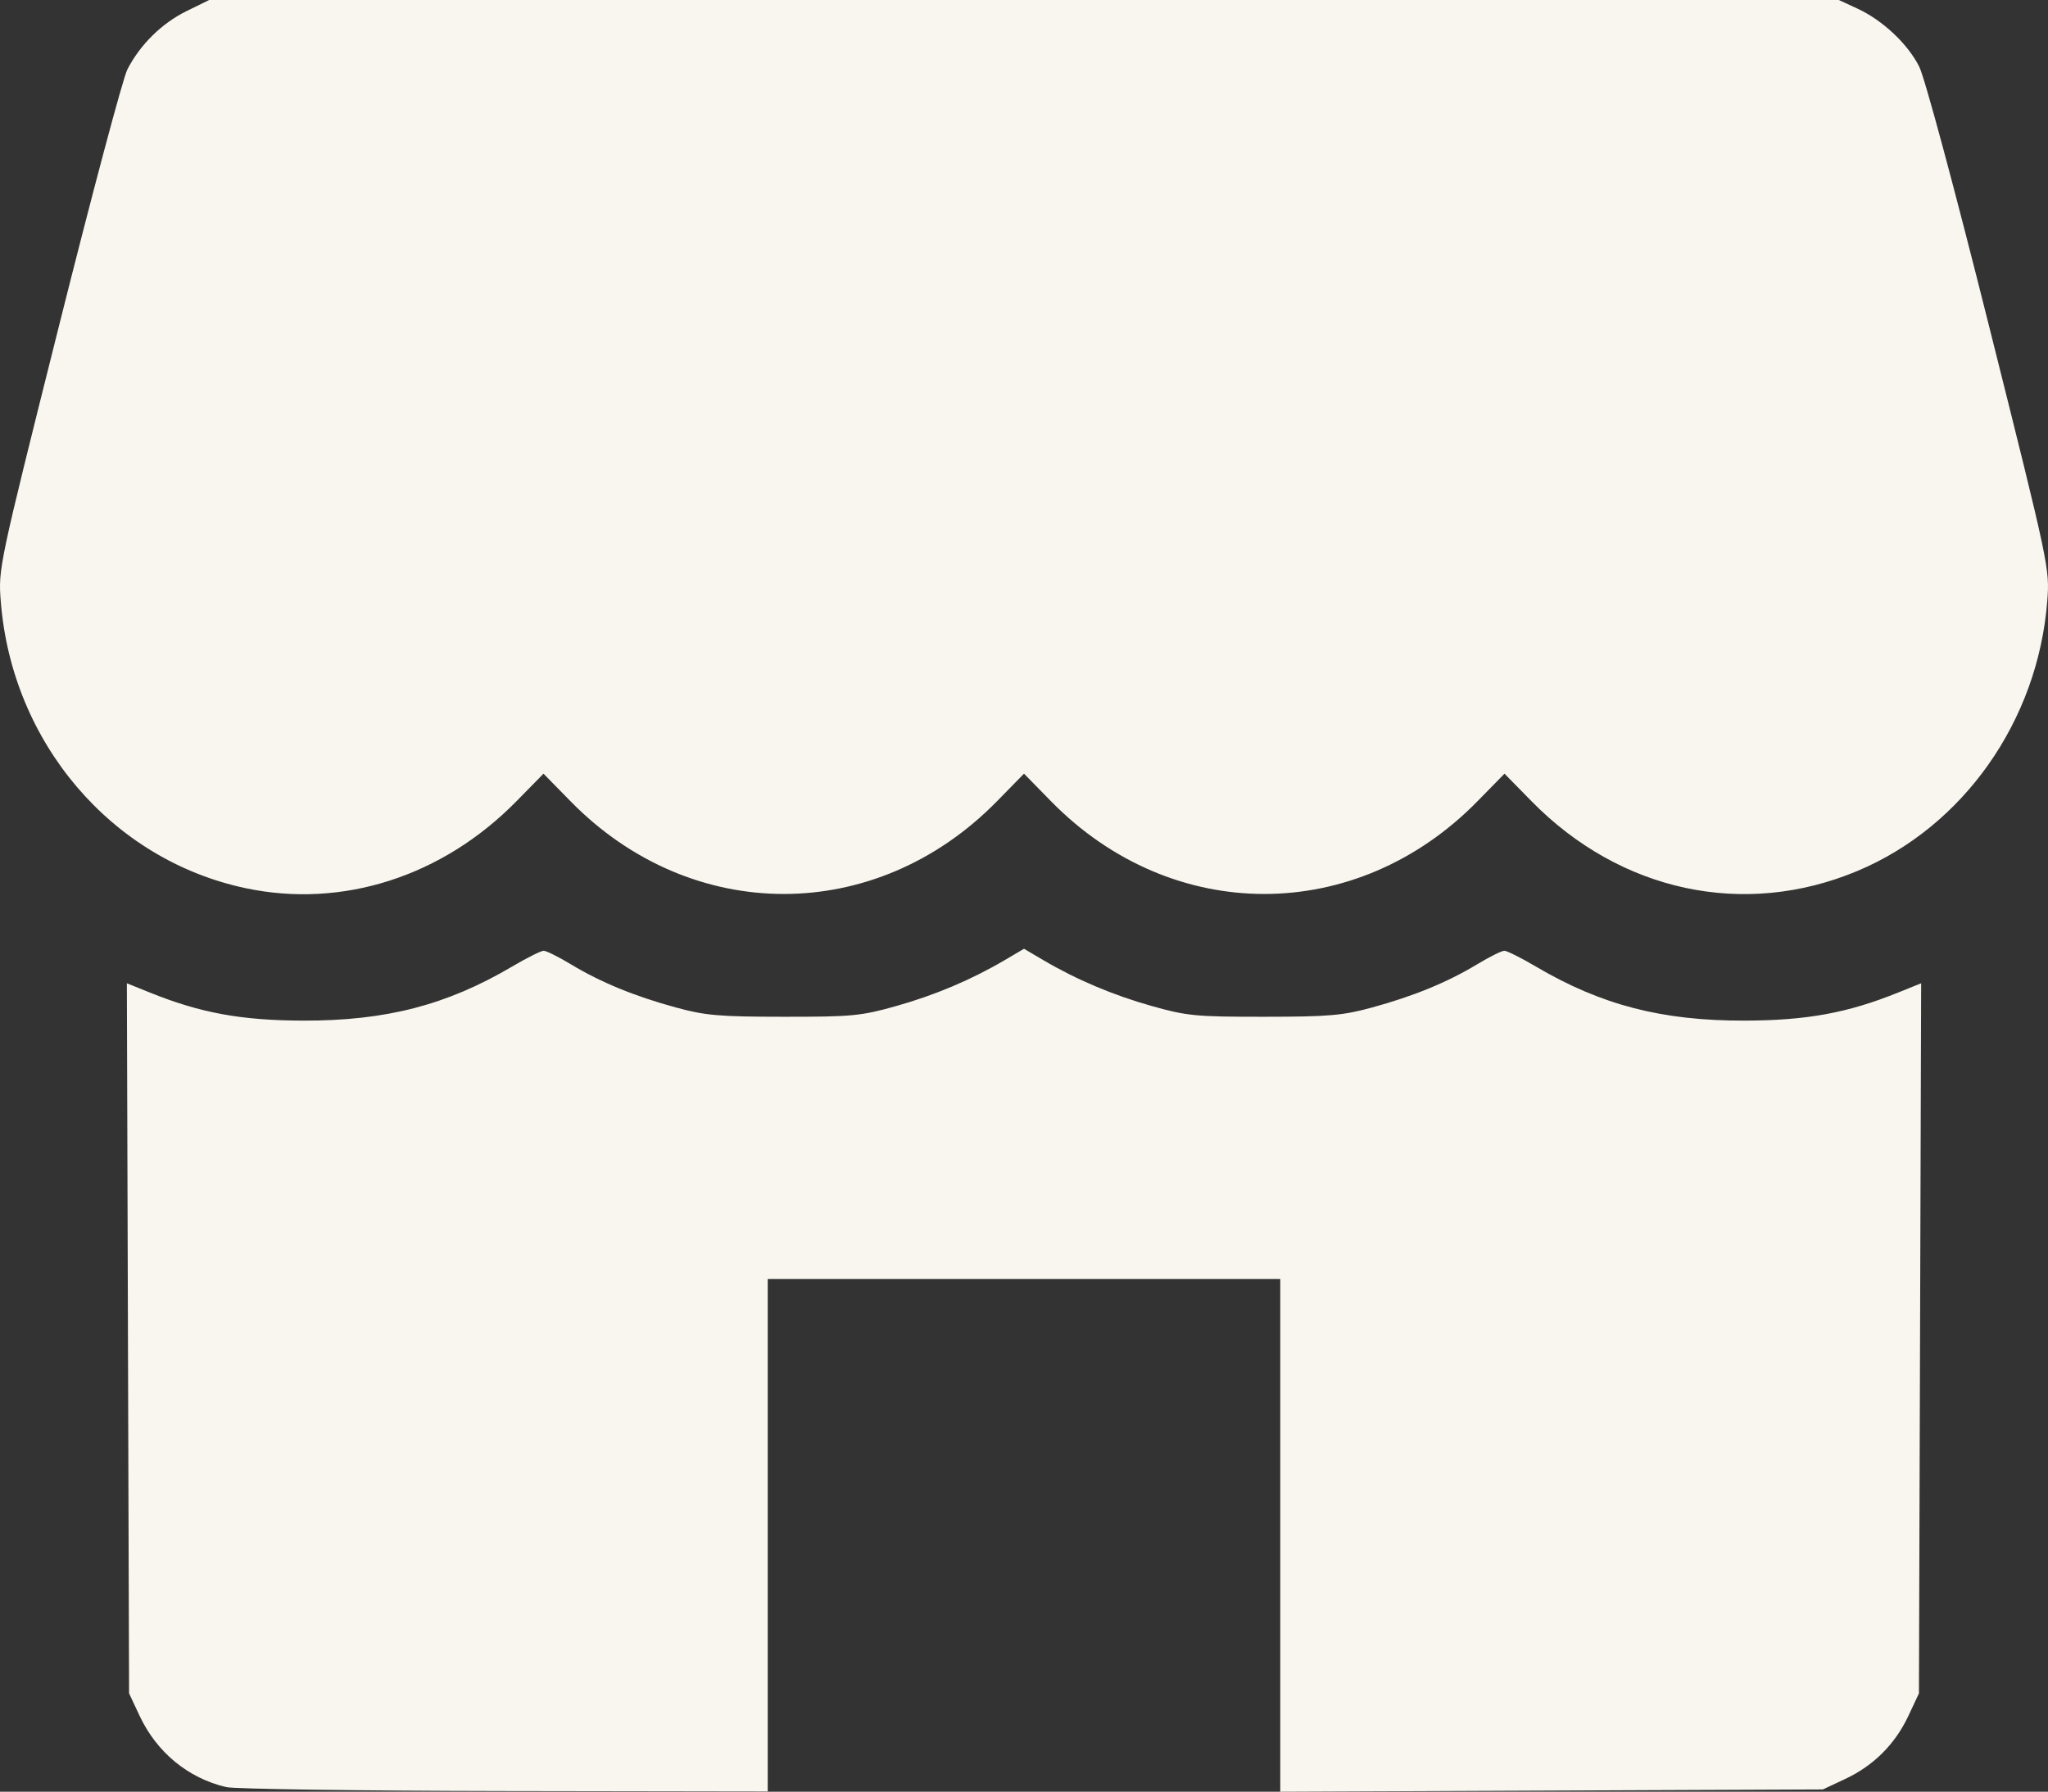 <?xml version="1.0" encoding="UTF-8" standalone="no"?>
<!-- Created with Inkscape (http://www.inkscape.org/) -->

<svg
   width="144.348mm"
   height="126.313mm"
   viewBox="0 0 545.568 477.404"
   version="1.1"
   id="svg1"
   xml:space="preserve"
   sodipodi:docname="new-store.svg"
   inkscape:version="1.3.2 (091e20e, 2023-11-25, custom)"
   xmlns:inkscape="http://www.inkscape.org/namespaces/inkscape"
   xmlns:sodipodi="http://sodipodi.sourceforge.net/DTD/sodipodi-0.dtd"
   xmlns="http://www.w3.org/2000/svg"
   xmlns:svg="http://www.w3.org/2000/svg"><rect x="0" y="0" width="545.568" height="477.404" fill="#333333" stroke="none"/><sodipodi:namedview
     id="namedview1"
     pagecolor="#ffffff"
     bordercolor="#000000"
     borderopacity="0.25"
     inkscape:showpageshadow="2"
     inkscape:pageopacity="0.0"
     inkscape:pagecheckerboard="0"
     inkscape:deskcolor="#d1d1d1"
     inkscape:document-units="mm"
     inkscape:zoom="1.3252253"
     inkscape:cx="272.78381"
     inkscape:cy="238.82731"
     inkscape:window-width="1920"
     inkscape:window-height="991"
     inkscape:window-x="-9"
     inkscape:window-y="-9"
     inkscape:window-maximized="1"
     inkscape:current-layer="layer1" /><defs
     id="defs1" /><g
     inkscape:label="Layer 1"
     inkscape:groupmode="layer"
     id="layer1"
     transform="translate(-124.067,-189.598)"><path
       style="fill:#f9f6ef;fill-opacity:1"
       d="m 184.301,665.77 c -10.147,-2.391 -18.485,-9.267 -23.056,-19.014 l -2.794,-5.959 -0.294,-94.603 -0.294,-94.603 6.161,2.485 c 13.495,5.442 24.321,7.422 40.828,7.467 22.021,0.06 38.224,-4.136 55.653,-14.414 3.916,-2.309 7.693,-4.199 8.394,-4.199 0.701,0 3.977,1.632 7.28,3.627 7.916,4.78 16.869,8.461 27.921,11.48 7.894,2.157 11.479,2.466 28.752,2.479 18.165,0.013 20.538,-0.211 29.867,-2.832 10.407,-2.924 20.154,-7.049 29.067,-12.301 l 5.067,-2.986 5.067,2.986 c 8.913,5.252 18.66,9.377 29.067,12.301 9.328,2.621 11.701,2.846 29.867,2.832 17.273,-0.013 20.858,-0.322 28.752,-2.479 11.051,-3.019 20.005,-6.7 27.921,-11.48 3.303,-1.995 6.579,-3.627 7.28,-3.627 0.701,0 4.478,1.889 8.394,4.199 17.429,10.278 33.632,14.474 55.653,14.414 16.507,-0.045 27.333,-2.025 40.828,-7.467 l 6.161,-2.485 -0.294,94.603 -0.294,94.603 -2.794,5.959 c -3.552,7.574 -9.272,13.295 -16.847,16.847 l -5.959,2.794 -72.267,0.302 -72.267,0.302 V 598.7 530.398 H 396.85 328.584 v 68.267 68.267 l -70.133,-0.107 c -38.573,-0.059 -71.941,-0.533 -74.15,-1.053 z m 5.083,-239.539 c -35.627,-7.598 -62.173,-38.757 -65.114,-76.43 -0.677,-8.673 -0.563,-9.212 15.444,-73.1 8.869,-35.4 17.094,-66.261 18.278,-68.581 3.361,-6.589 9.168,-12.322 15.755,-15.557 l 6.038,-2.965 H 396.85 613.917 l 4.931,2.28 c 6.713,3.104 13.381,9.356 16.461,15.436 1.488,2.935 9.313,32.004 18.682,69.401 16.003,63.875 16.117,64.414 15.44,73.087 -2.489,31.878 -22.341,60.062 -50.639,71.894 -30.116,12.592 -63.059,5.523 -86.742,-18.615 l -7.2,-7.338 -7.2,7.351 c -32.259,32.937 -81.341,32.937 -113.6,0 l -7.2,-7.351 -7.2,7.351 c -32.259,32.937 -81.341,32.937 -113.6,0 l -7.2,-7.351 -7.2,7.338 c -19.725,20.103 -46.434,28.659 -72.267,23.15 z"
       id="path1" /></g></svg>
